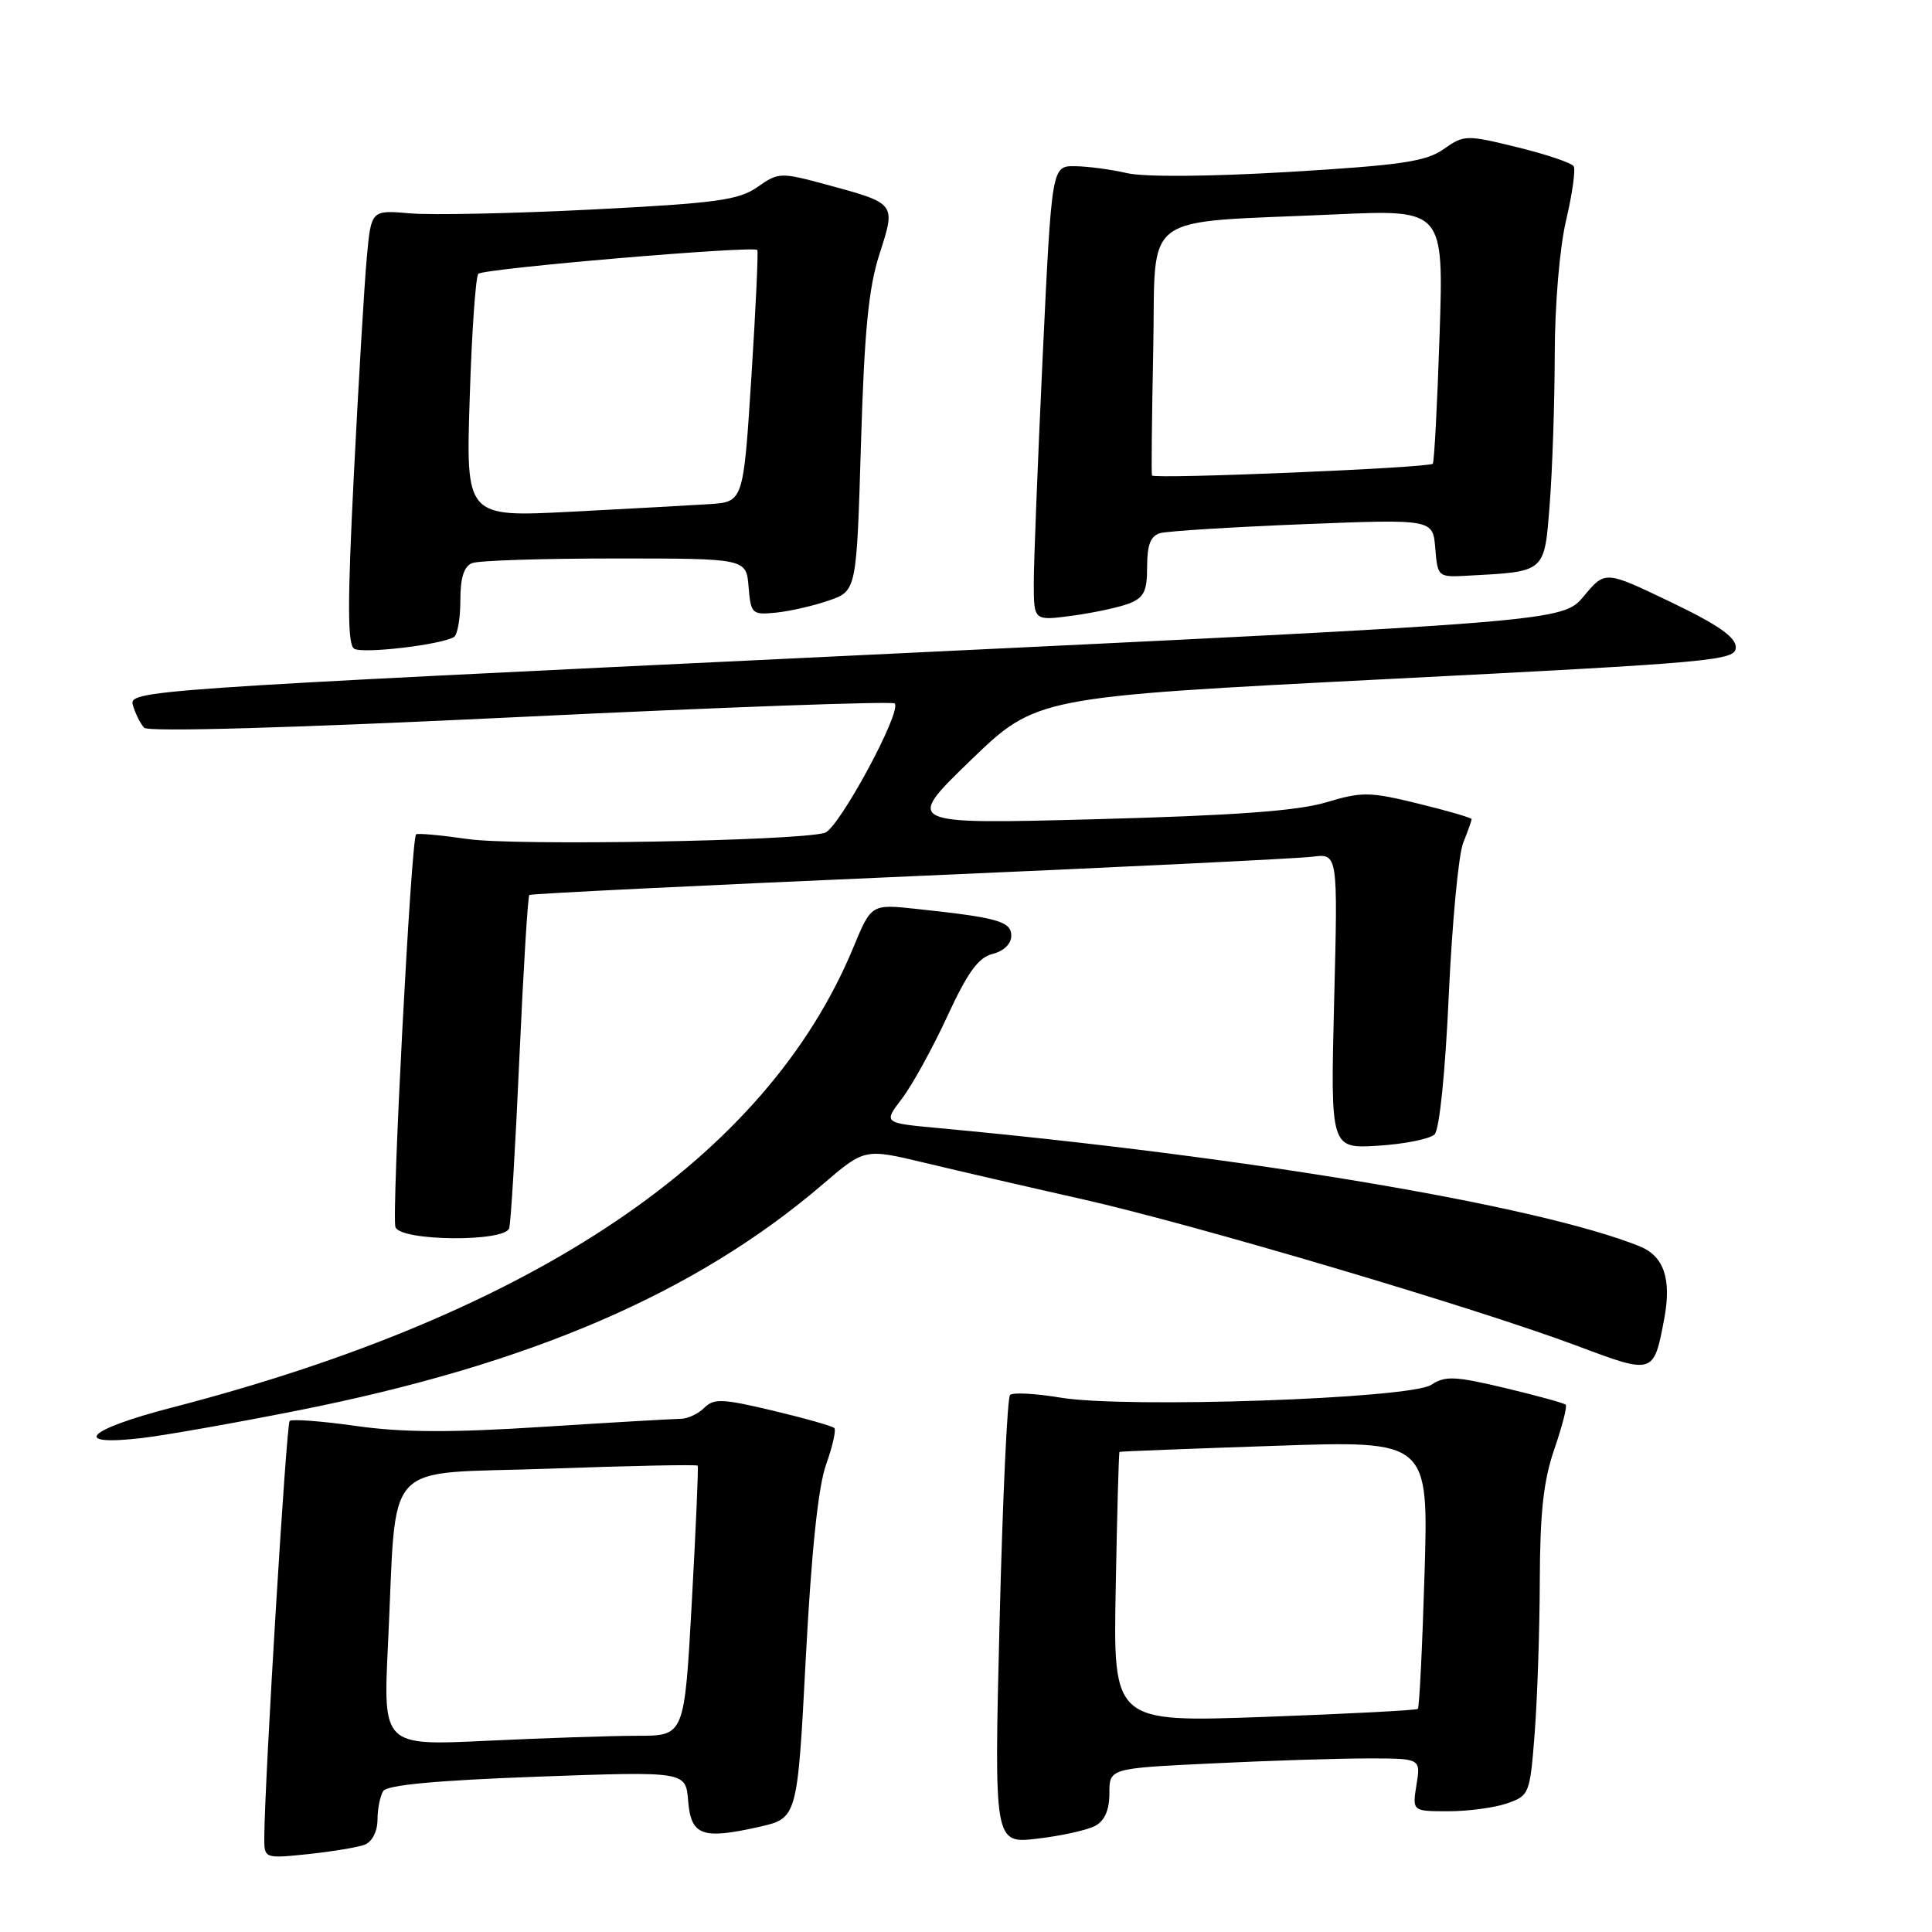 <?xml version="1.0" encoding="UTF-8" standalone="no"?>
<!DOCTYPE svg PUBLIC "-//W3C//DTD SVG 1.1//EN" "http://www.w3.org/Graphics/SVG/1.1/DTD/svg11.dtd" >
<svg xmlns="http://www.w3.org/2000/svg" xmlns:xlink="http://www.w3.org/1999/xlink" version="1.1" viewBox="0 0 256 256">
 <g >
 <path fill="currentColor"
d=" M 48.33 244.43 C 49.30 244.05 50.01 242.68 50.02 241.14 C 50.02 239.69 50.37 237.97 50.78 237.32 C 51.29 236.52 57.87 235.91 71.20 235.42 C 90.86 234.71 90.86 234.71 91.18 238.60 C 91.56 243.23 93.00 243.77 100.54 242.08 C 105.66 240.93 105.66 240.93 106.77 219.72 C 107.52 205.55 108.41 197.04 109.45 194.09 C 110.32 191.67 110.81 189.48 110.55 189.22 C 110.29 188.96 106.63 187.92 102.42 186.92 C 95.72 185.32 94.58 185.28 93.31 186.55 C 92.51 187.35 91.10 188.00 90.18 188.00 C 89.26 188.01 81.08 188.48 72.00 189.06 C 59.76 189.85 53.35 189.82 47.19 188.95 C 42.63 188.30 38.66 188.01 38.38 188.28 C 37.94 188.73 35.08 235.62 35.02 243.39 C 35.00 246.28 35.00 246.28 40.83 245.68 C 44.04 245.34 47.42 244.78 48.33 244.43 Z  M 145.11 241.94 C 146.38 241.26 147.00 239.84 147.00 237.62 C 147.00 234.31 147.00 234.31 160.66 233.66 C 168.17 233.29 177.45 233.00 181.29 233.00 C 188.26 233.00 188.26 233.00 187.69 236.50 C 187.13 240.00 187.13 240.00 191.91 240.00 C 194.55 240.00 198.05 239.53 199.71 238.95 C 202.64 237.93 202.73 237.70 203.35 229.70 C 203.70 225.19 204.01 216.10 204.03 209.50 C 204.06 200.40 204.52 196.17 205.96 192.01 C 207.00 188.99 207.68 186.35 207.47 186.13 C 207.25 185.92 203.63 184.92 199.43 183.92 C 192.80 182.34 191.49 182.28 189.64 183.50 C 186.82 185.34 149.14 186.64 140.50 185.19 C 137.20 184.64 134.20 184.48 133.84 184.84 C 133.47 185.20 132.85 198.73 132.45 214.90 C 131.72 244.31 131.72 244.31 137.47 243.63 C 140.63 243.26 144.06 242.50 145.11 241.94 Z  M 39.50 186.89 C 70.28 180.78 92.20 171.33 109.04 156.91 C 114.57 152.17 114.57 152.17 122.54 154.08 C 126.92 155.13 136.35 157.31 143.50 158.92 C 158.42 162.29 195.69 173.34 209.02 178.35 C 219.12 182.14 219.13 182.14 220.52 174.74 C 221.51 169.47 220.48 166.44 217.26 165.14 C 203.92 159.77 165.45 153.28 124.27 149.47 C 117.05 148.80 117.05 148.80 119.51 145.58 C 120.86 143.81 123.56 138.91 125.51 134.69 C 128.22 128.83 129.63 126.88 131.52 126.40 C 133.00 126.03 134.00 125.06 134.00 124.00 C 134.00 122.09 132.23 121.59 121.48 120.44 C 115.45 119.79 115.45 119.79 113.07 125.55 C 101.54 153.37 70.92 174.04 22.78 186.51 C 11.41 189.45 9.27 191.67 18.87 190.54 C 21.97 190.17 31.25 188.53 39.50 186.89 Z  M 67.47 162.75 C 67.69 162.06 68.30 151.91 68.82 140.20 C 69.35 128.48 69.94 118.76 70.14 118.59 C 70.34 118.42 93.00 117.31 120.50 116.12 C 148.00 114.93 172.02 113.76 173.89 113.52 C 177.28 113.08 177.28 113.08 176.78 132.65 C 176.29 152.21 176.29 152.21 182.64 151.81 C 186.14 151.59 189.49 150.91 190.09 150.31 C 190.74 149.66 191.51 142.06 191.97 131.86 C 192.41 122.31 193.26 113.23 193.88 111.68 C 194.50 110.14 195.00 108.72 195.00 108.54 C 195.00 108.36 191.83 107.44 187.95 106.49 C 181.47 104.90 180.47 104.89 175.70 106.32 C 171.93 107.45 163.55 108.06 145.18 108.55 C 119.86 109.22 119.86 109.22 128.58 100.78 C 137.31 92.35 137.31 92.35 183.65 89.99 C 227.36 87.77 230.00 87.53 230.00 85.77 C 230.00 84.42 227.64 82.77 221.35 79.76 C 212.69 75.60 212.69 75.60 209.87 78.99 C 207.04 82.37 207.04 82.37 112.03 86.91 C 18.13 91.40 17.02 91.48 17.62 93.48 C 17.95 94.59 18.62 95.92 19.10 96.43 C 19.63 97.01 38.68 96.46 68.97 95.00 C 95.92 93.70 118.23 92.90 118.55 93.21 C 119.56 94.23 111.13 109.83 109.28 110.36 C 105.50 111.44 68.20 112.09 62.00 111.18 C 58.42 110.66 55.34 110.38 55.13 110.56 C 54.48 111.16 51.86 161.18 52.40 162.61 C 53.12 164.47 66.87 164.60 67.47 162.75 Z  M 60.16 84.40 C 60.62 84.12 61.00 81.93 61.00 79.55 C 61.00 76.52 61.48 75.03 62.58 74.61 C 63.45 74.27 71.97 74.00 81.52 74.00 C 98.88 74.00 98.88 74.00 99.19 77.75 C 99.49 81.34 99.64 81.49 102.80 81.18 C 104.62 81.00 107.77 80.28 109.80 79.58 C 113.50 78.30 113.50 78.30 114.08 58.90 C 114.53 43.88 115.08 38.19 116.53 33.68 C 118.72 26.88 118.80 26.98 109.39 24.43 C 103.42 22.82 103.15 22.83 100.37 24.78 C 97.88 26.52 94.96 26.92 78.50 27.76 C 68.05 28.29 57.18 28.52 54.34 28.27 C 49.18 27.82 49.18 27.82 48.60 34.16 C 48.28 37.65 47.51 50.57 46.89 62.87 C 46.03 79.91 46.04 85.41 46.93 85.96 C 48.07 86.66 58.48 85.44 60.16 84.40 Z  M 149.54 79.99 C 151.58 79.21 152.00 78.38 152.00 75.09 C 152.00 72.18 152.46 71.00 153.75 70.64 C 154.71 70.37 163.23 69.84 172.68 69.46 C 189.87 68.78 189.87 68.78 190.18 72.64 C 190.50 76.47 190.53 76.50 194.50 76.28 C 204.88 75.72 204.63 75.94 205.35 66.73 C 205.70 62.20 206.00 53.33 206.01 47.00 C 206.02 40.37 206.66 32.82 207.52 29.17 C 208.34 25.68 208.79 22.47 208.52 22.03 C 208.24 21.58 204.88 20.45 201.05 19.51 C 194.28 17.85 194.00 17.86 191.29 19.76 C 188.95 21.41 185.66 21.89 170.83 22.78 C 160.20 23.41 151.64 23.47 149.33 22.94 C 147.22 22.45 144.12 22.04 142.43 22.02 C 139.36 22.00 139.36 22.00 138.16 47.25 C 137.51 61.14 136.97 74.70 136.98 77.38 C 137.00 82.26 137.00 82.26 142.04 81.59 C 144.81 81.22 148.19 80.50 149.54 79.99 Z  M 51.41 217.91 C 52.64 192.79 50.25 195.41 72.70 194.61 C 83.45 194.22 92.34 194.04 92.45 194.21 C 92.56 194.37 92.21 202.49 91.67 212.25 C 90.69 230.00 90.69 230.00 84.51 230.00 C 81.10 230.00 72.12 230.30 64.54 230.66 C 50.76 231.32 50.76 231.32 51.41 217.91 Z  M 147.84 210.36 C 148.02 200.54 148.24 192.45 148.34 192.38 C 148.43 192.32 157.68 191.96 168.90 191.58 C 189.29 190.88 189.29 190.88 188.76 208.49 C 188.47 218.17 188.07 226.25 187.87 226.44 C 187.67 226.62 178.50 227.10 167.50 227.50 C 147.50 228.22 147.50 228.22 147.84 210.36 Z  M 62.24 52.72 C 62.51 44.04 63.03 36.64 63.38 36.28 C 64.09 35.58 99.93 32.52 100.35 33.13 C 100.49 33.33 100.14 40.92 99.56 50.00 C 98.50 66.50 98.50 66.50 94.00 66.80 C 91.53 66.96 83.25 67.41 75.62 67.81 C 61.73 68.52 61.73 68.52 62.24 52.72 Z  M 152.64 63.00 C 152.55 62.73 152.63 55.23 152.81 46.33 C 153.19 27.71 150.64 29.61 176.90 28.41 C 191.30 27.76 191.30 27.76 190.75 44.45 C 190.45 53.62 190.04 61.27 189.85 61.45 C 189.24 62.00 152.81 63.52 152.64 63.00 Z "/>
</g>
</svg>